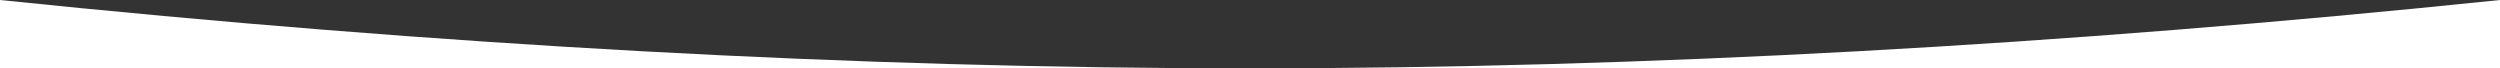 <svg width="1536px" height="42px" viewBox="0 0 1536 42" version="1.1"
	xmlns="http://www.w3.org/2000/svg" xmlns:xlink="http://www.w3.org/1999/xlink">
	<rect x="0" y="0" width="1536" height="42" fill="#333333" stroke="none"/>
	<g id="Website" stroke="none" stroke-width="1" fill="none" fill-rule="evenodd">
		<path
			d="M0,0 C270.288,28 526.288,42 768,42 C1009.712,42 1265.712,28 1536,0 L1536,42 L0,42 L0,0 Z"
			id="Rectangle-Copy-3" fill="#FFFFFF"></path>
	</g>
</svg>

